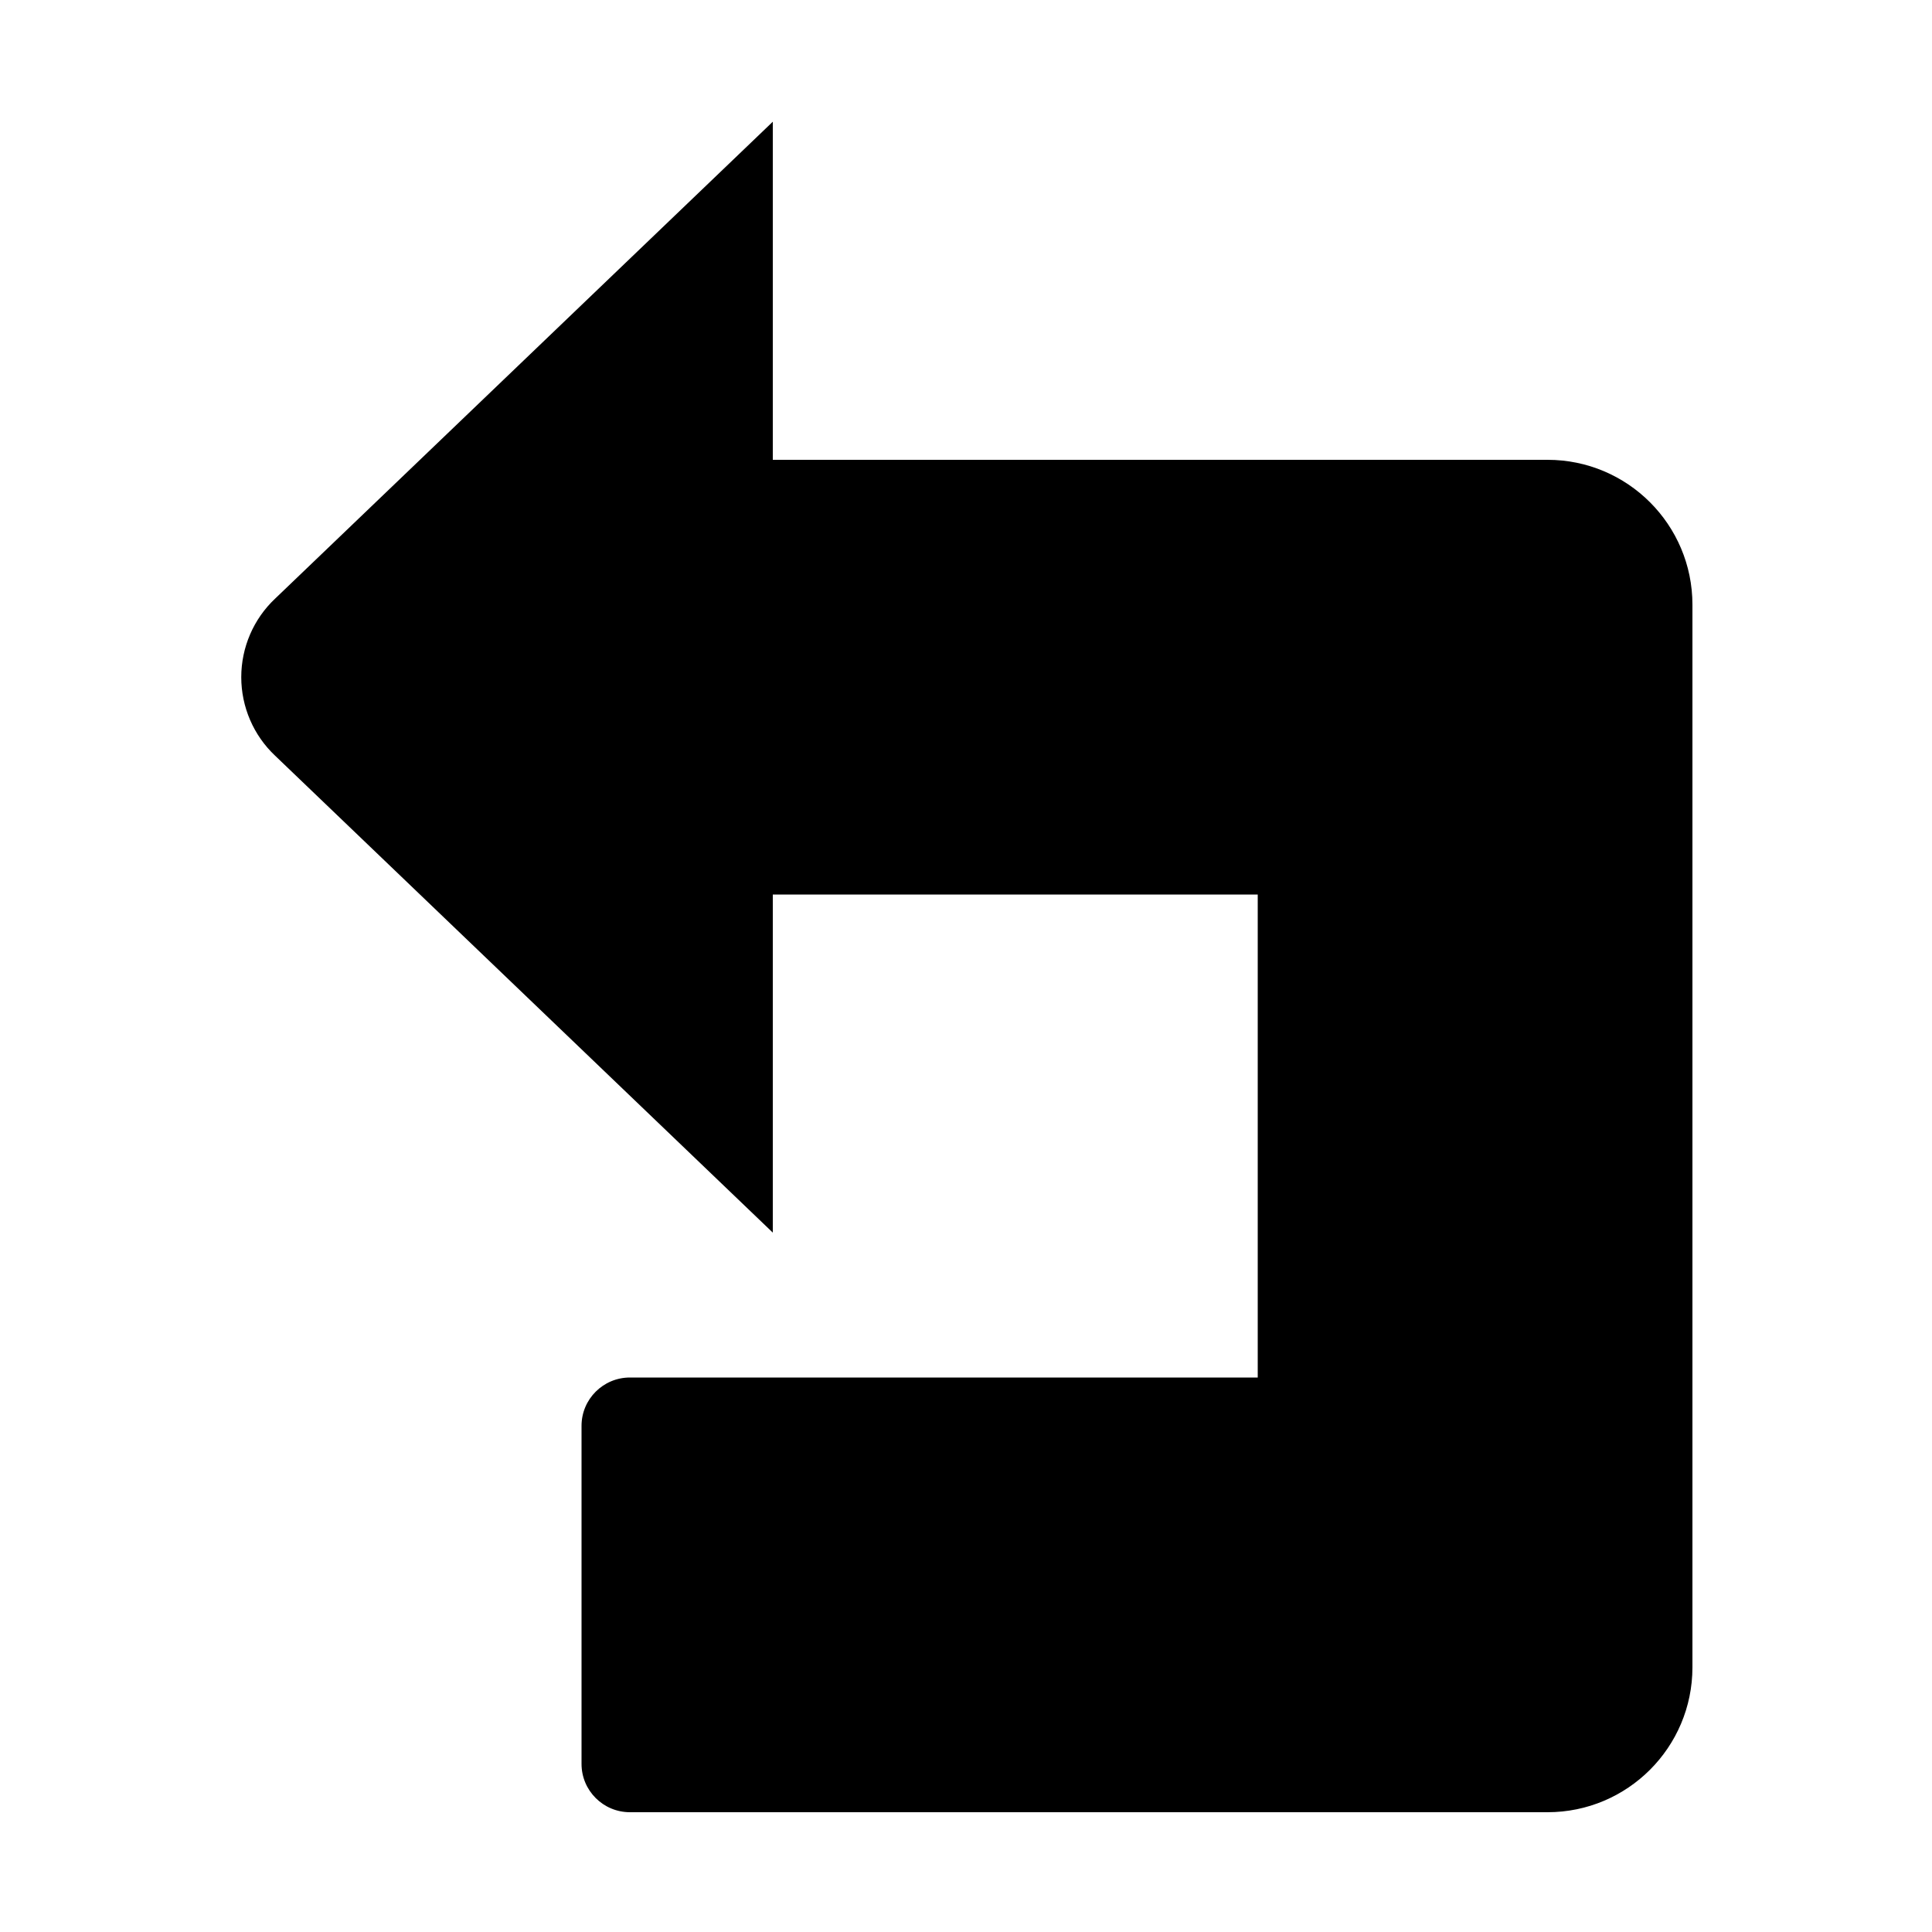 <?xml version="1.0" encoding="UTF-8"?>
<svg width="24px" height="24px" viewBox="0 0 24 24" version="1.1" xmlns="http://www.w3.org/2000/svg" xmlns:xlink="http://www.w3.org/1999/xlink">
    <title>icons/functional_UI/E-M/mdpi/ic_Left_boxed_arrow</title>
    <g id="icons/functional_UI/E-M/ic_Left_boxed_arrow" stroke="none" stroke-width="1" fill="none" fill-rule="evenodd">
        <path d="M21.024,7.512 L21.024,20.712 C21.024,21.706 20.218,22.512 19.224,22.512 L7.825,22.512 C7.493,22.512 7.224,22.243 7.224,21.912 L7.224,17.712 C7.224,17.381 7.493,17.112 7.825,17.112 L15.624,17.112 L15.624,11.112 L9.6,11.112 L9.6,15.312 L3.418,9.388 C3.149,9.135 2.997,8.781 2.997,8.412 C2.997,8.043 3.149,7.689 3.418,7.436 L9.6,1.512 L9.6,5.712 L19.224,5.712 C20.218,5.712 21.024,6.518 21.024,7.512 Z" fill="#000000"></path>
    </g>
</svg>